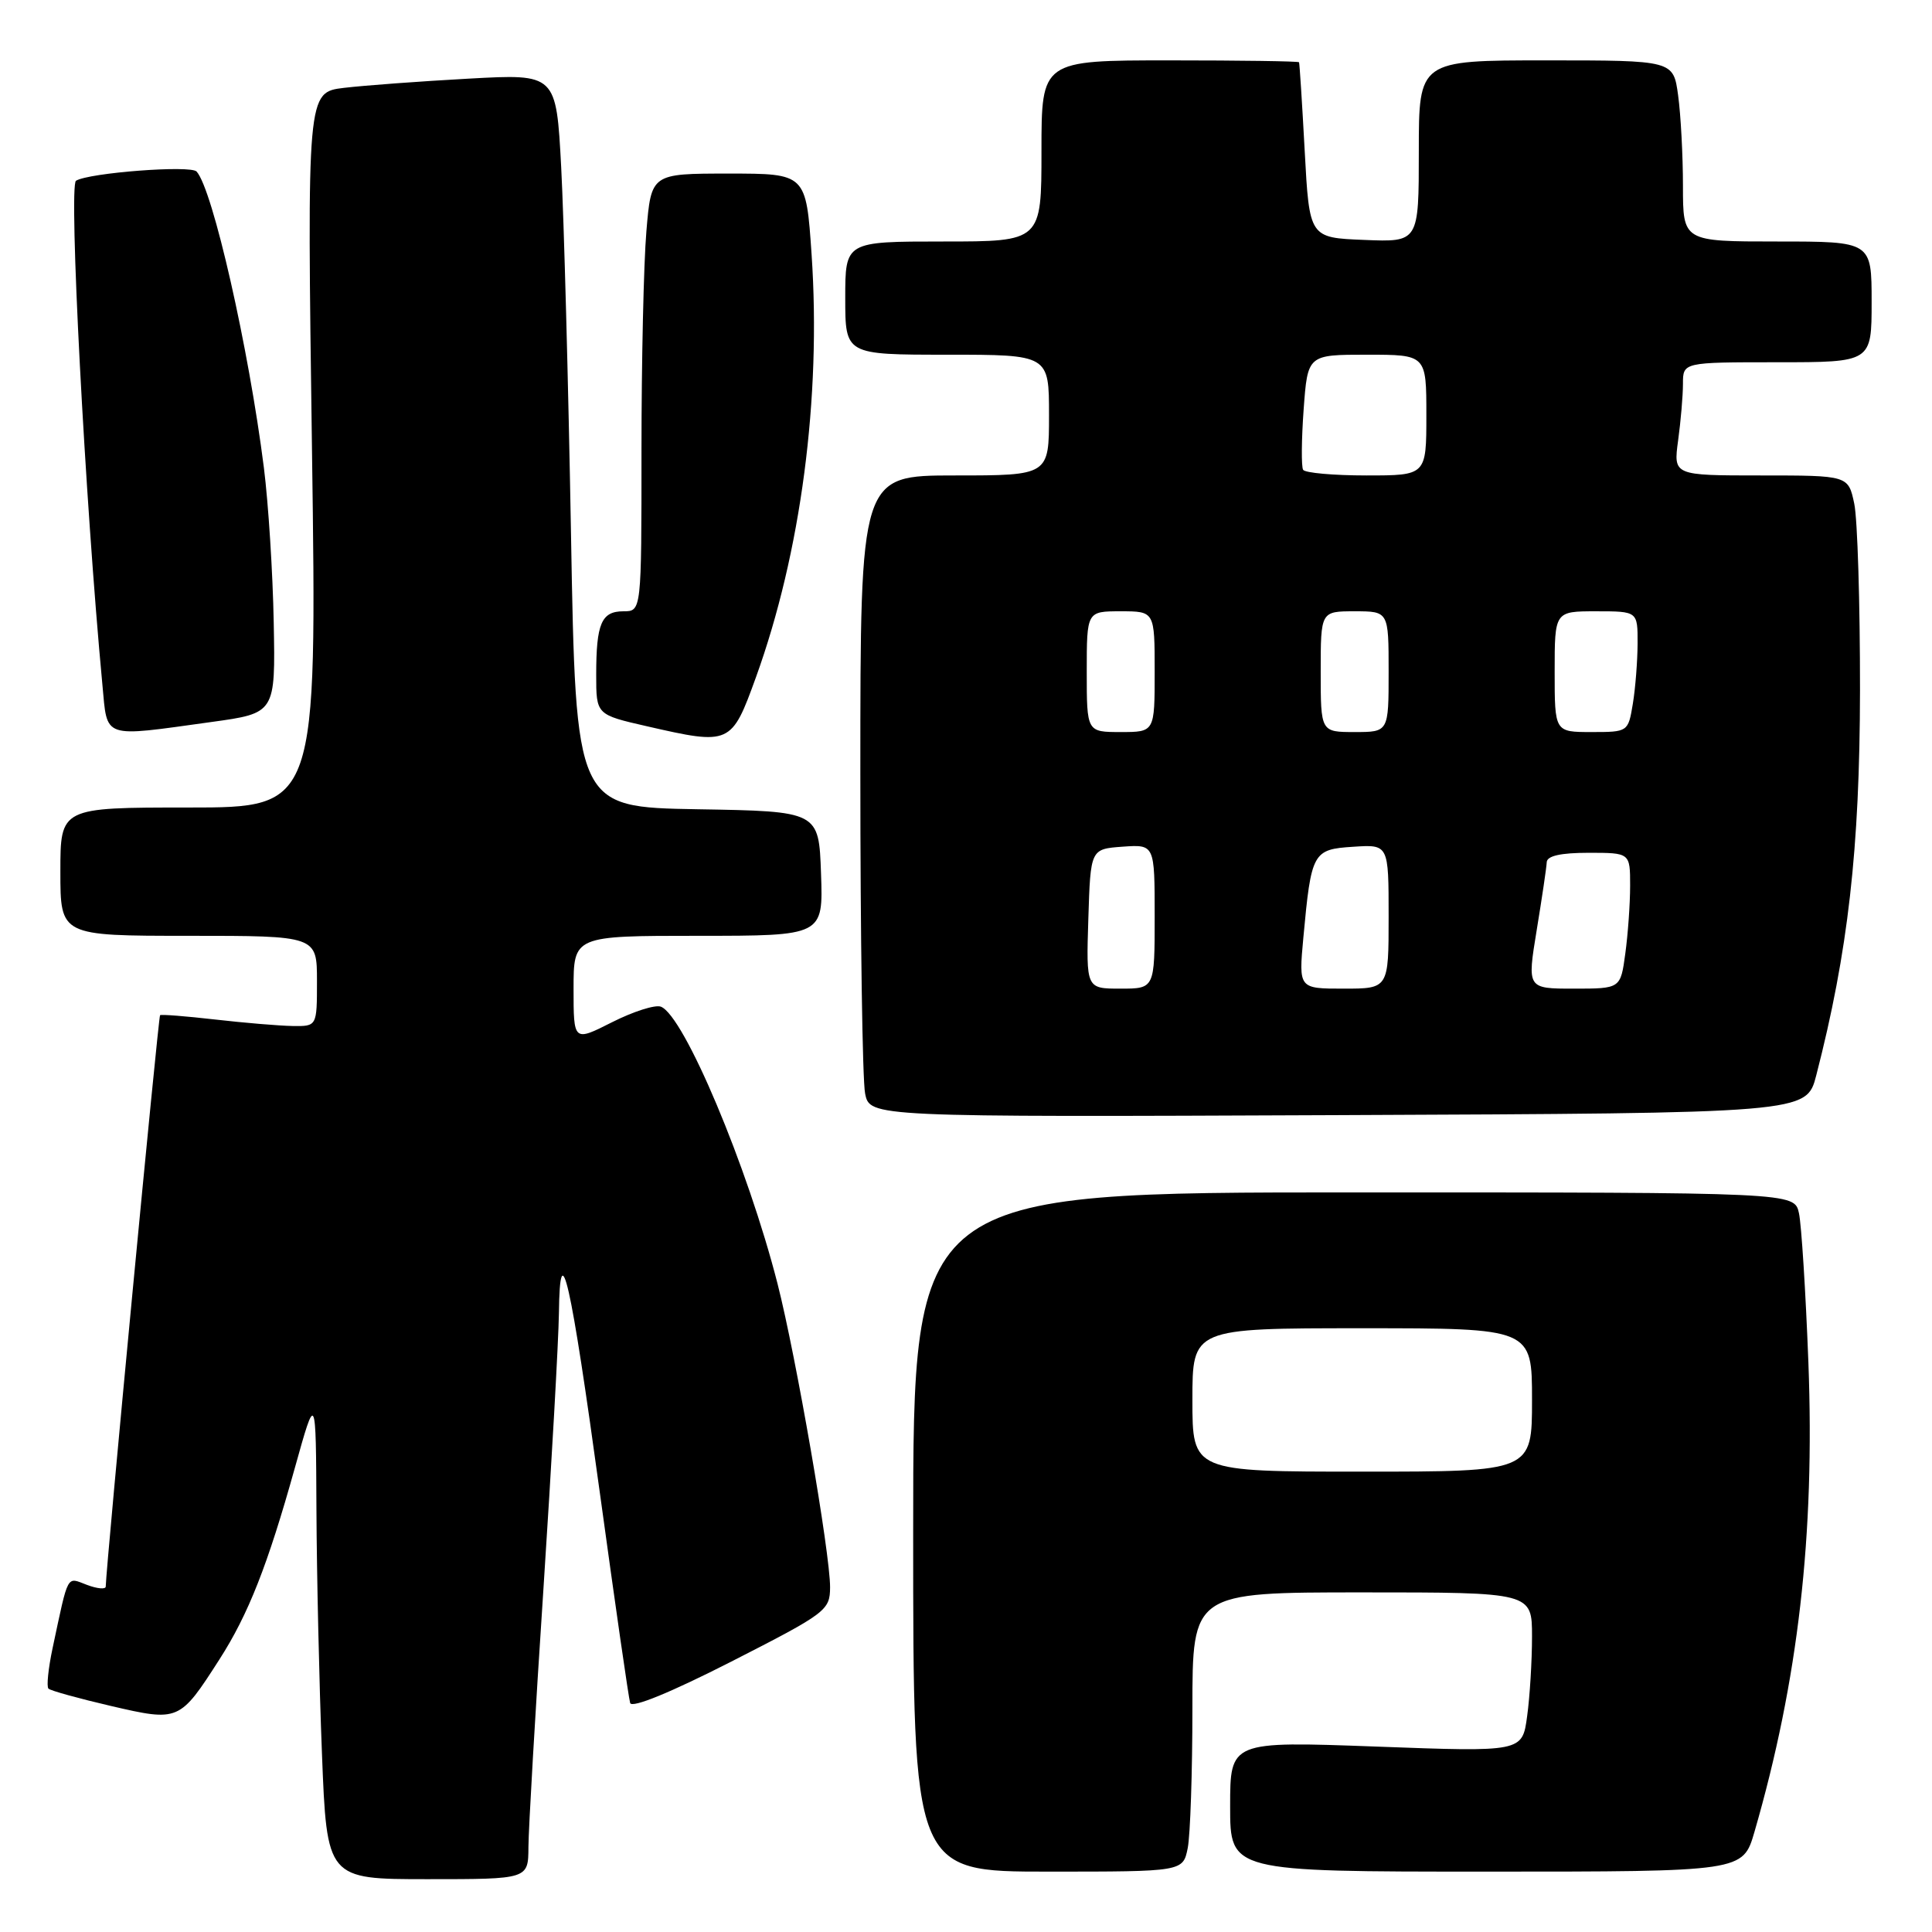 <?xml version="1.0" encoding="UTF-8" standalone="no"?>
<!DOCTYPE svg PUBLIC "-//W3C//DTD SVG 1.1//EN" "http://www.w3.org/Graphics/SVG/1.1/DTD/svg11.dtd" >
<svg xmlns="http://www.w3.org/2000/svg" xmlns:xlink="http://www.w3.org/1999/xlink" version="1.1" viewBox="0 0 256 256">
 <g >
 <path fill="currentColor"
d=" M 70.02 244.75 C 70.03 242.41 70.92 227.00 72.01 210.50 C 73.09 194.00 74.01 177.57 74.06 174.00 C 74.19 163.22 75.60 169.45 79.51 198.00 C 81.51 212.57 83.30 225.02 83.50 225.66 C 83.73 226.37 88.90 224.25 96.92 220.16 C 109.50 213.74 109.97 213.38 109.99 210.33 C 110.01 205.85 105.49 179.76 103.03 170.11 C 99.06 154.57 90.64 134.57 87.57 133.39 C 86.82 133.10 83.91 134.03 81.10 135.45 C 76.00 138.03 76.00 138.03 76.00 131.02 C 76.00 124.00 76.00 124.00 92.54 124.00 C 109.08 124.00 109.08 124.00 108.79 115.75 C 108.50 107.50 108.50 107.50 92.40 107.23 C 76.30 106.95 76.30 106.95 75.66 70.73 C 75.31 50.80 74.72 28.94 74.36 22.14 C 73.70 9.78 73.70 9.78 62.10 10.42 C 55.72 10.77 48.29 11.32 45.59 11.64 C 40.68 12.23 40.68 12.23 41.34 59.62 C 42.00 107.00 42.00 107.00 25.00 107.00 C 8.00 107.00 8.00 107.00 8.00 115.50 C 8.00 124.00 8.00 124.00 25.00 124.00 C 42.00 124.00 42.00 124.00 42.00 130.00 C 42.00 136.00 42.00 136.00 38.75 135.95 C 36.96 135.92 32.35 135.53 28.50 135.09 C 24.65 134.65 21.37 134.39 21.21 134.52 C 20.98 134.70 14.07 207.38 14.01 210.23 C 14.01 210.62 12.88 210.52 11.51 210.00 C 8.78 208.97 9.11 208.35 6.97 218.38 C 6.40 221.07 6.15 223.48 6.42 223.75 C 6.68 224.02 10.41 225.05 14.70 226.05 C 23.71 228.14 23.80 228.10 29.07 219.89 C 32.91 213.91 35.47 207.40 39.07 194.50 C 41.86 184.50 41.86 184.50 41.93 200.09 C 41.97 208.66 42.30 223.18 42.66 232.34 C 43.31 249.00 43.31 249.00 56.66 249.00 C 70.00 249.00 70.00 249.00 70.02 244.75 Z  M 157.38 244.88 C 157.72 243.16 158.00 234.83 158.00 226.38 C 158.00 211.00 158.00 211.00 180.50 211.00 C 203.00 211.00 203.00 211.00 203.00 216.86 C 203.00 220.08 202.71 224.84 202.35 227.43 C 201.71 232.15 201.71 232.15 182.35 231.43 C 163.00 230.72 163.00 230.72 163.00 239.36 C 163.00 248.00 163.00 248.00 196.97 248.00 C 230.94 248.00 230.94 248.00 232.47 242.75 C 238.27 222.72 240.49 203.44 239.62 180.50 C 239.26 171.15 238.70 162.26 238.37 160.75 C 237.77 158.00 237.77 158.00 179.38 158.00 C 121.00 158.00 121.00 158.00 121.00 203.00 C 121.00 248.00 121.00 248.00 138.88 248.00 C 156.75 248.00 156.75 248.00 157.38 244.88 Z  M 240.66 142.50 C 244.88 126.14 246.43 112.50 246.46 91.50 C 246.47 79.95 246.13 68.81 245.70 66.75 C 244.91 63.00 244.91 63.00 233.32 63.00 C 221.73 63.00 221.73 63.00 222.36 58.36 C 222.71 55.81 223.00 52.43 223.00 50.86 C 223.00 48.00 223.00 48.00 235.50 48.00 C 248.00 48.00 248.00 48.00 248.00 40.00 C 248.00 32.00 248.00 32.00 235.50 32.00 C 223.00 32.00 223.00 32.00 223.00 24.64 C 223.00 20.59 222.71 15.19 222.36 12.64 C 221.73 8.00 221.73 8.00 204.86 8.00 C 188.00 8.00 188.00 8.00 188.00 20.04 C 188.00 32.09 188.00 32.09 180.75 31.79 C 173.50 31.50 173.50 31.50 172.88 20.00 C 172.54 13.68 172.20 8.39 172.13 8.25 C 172.06 8.11 164.35 8.00 155.00 8.00 C 138.00 8.00 138.00 8.00 138.00 20.00 C 138.00 32.00 138.00 32.00 125.00 32.00 C 112.00 32.00 112.00 32.00 112.00 39.50 C 112.00 47.00 112.00 47.00 125.50 47.00 C 139.00 47.00 139.00 47.00 139.00 55.00 C 139.00 63.00 139.00 63.00 126.50 63.00 C 114.00 63.00 114.00 63.00 114.00 102.38 C 114.00 124.03 114.28 143.16 114.63 144.88 C 115.25 148.02 115.25 148.02 177.31 147.76 C 239.37 147.50 239.37 147.50 240.66 142.50 Z  M 100.16 89.76 C 106.13 73.25 108.83 52.72 107.54 33.72 C 106.81 23.00 106.81 23.00 96.55 23.00 C 86.29 23.00 86.29 23.00 85.65 30.65 C 85.29 34.86 85.00 47.91 85.00 59.65 C 85.00 81.00 85.00 81.00 82.61 81.00 C 79.69 81.00 79.00 82.61 79.00 89.43 C 79.00 94.70 79.00 94.70 85.75 96.24 C 96.76 98.76 96.93 98.68 100.16 89.76 Z  M 28.00 95.67 C 36.50 94.50 36.50 94.50 36.27 82.50 C 36.15 75.90 35.56 66.67 34.97 62.00 C 32.96 46.10 28.19 25.08 26.05 22.73 C 25.27 21.86 11.79 22.89 10.07 23.95 C 9.08 24.57 11.26 66.19 13.57 90.75 C 14.25 97.98 13.41 97.69 28.00 95.67 Z  M 158.00 185.50 C 158.00 176.00 158.00 176.00 180.50 176.00 C 203.00 176.00 203.00 176.00 203.00 185.50 C 203.00 195.00 203.00 195.00 180.50 195.00 C 158.00 195.00 158.00 195.00 158.00 185.50 Z  M 144.21 121.75 C 144.50 112.50 144.50 112.50 148.75 112.19 C 153.00 111.89 153.00 111.89 153.00 121.44 C 153.00 131.00 153.00 131.00 148.46 131.00 C 143.92 131.00 143.92 131.00 144.21 121.75 Z  M 172.70 124.25 C 173.75 112.91 173.94 112.54 179.32 112.20 C 184.00 111.89 184.00 111.89 184.00 121.45 C 184.00 131.00 184.00 131.00 178.04 131.00 C 172.08 131.00 172.08 131.00 172.70 124.25 Z  M 203.62 123.25 C 204.32 118.99 204.92 114.94 204.95 114.25 C 204.98 113.41 206.79 113.00 210.50 113.00 C 216.00 113.00 216.00 113.00 216.00 117.36 C 216.00 119.76 215.71 123.81 215.36 126.36 C 214.73 131.00 214.73 131.00 208.54 131.00 C 202.35 131.00 202.35 131.00 203.62 123.25 Z  M 144.00 89.00 C 144.00 81.00 144.00 81.00 148.50 81.00 C 153.00 81.00 153.00 81.00 153.00 89.00 C 153.00 97.00 153.00 97.00 148.50 97.00 C 144.00 97.00 144.00 97.00 144.00 89.00 Z  M 175.00 89.00 C 175.00 81.00 175.00 81.00 179.50 81.00 C 184.00 81.00 184.00 81.00 184.00 89.00 C 184.00 97.00 184.00 97.00 179.50 97.00 C 175.00 97.00 175.00 97.00 175.00 89.00 Z  M 206.00 89.00 C 206.00 81.00 206.00 81.00 211.50 81.00 C 217.00 81.00 217.00 81.00 216.99 85.25 C 216.98 87.59 216.70 91.19 216.36 93.25 C 215.74 96.99 215.72 97.00 210.87 97.00 C 206.00 97.00 206.00 97.00 206.00 89.00 Z  M 172.67 62.25 C 172.42 61.84 172.45 58.24 172.74 54.25 C 173.27 47.00 173.27 47.00 181.13 47.00 C 189.00 47.00 189.00 47.00 189.00 55.00 C 189.00 63.00 189.00 63.00 181.06 63.00 C 176.69 63.00 172.91 62.66 172.67 62.25 Z "/>
</g>
</svg>